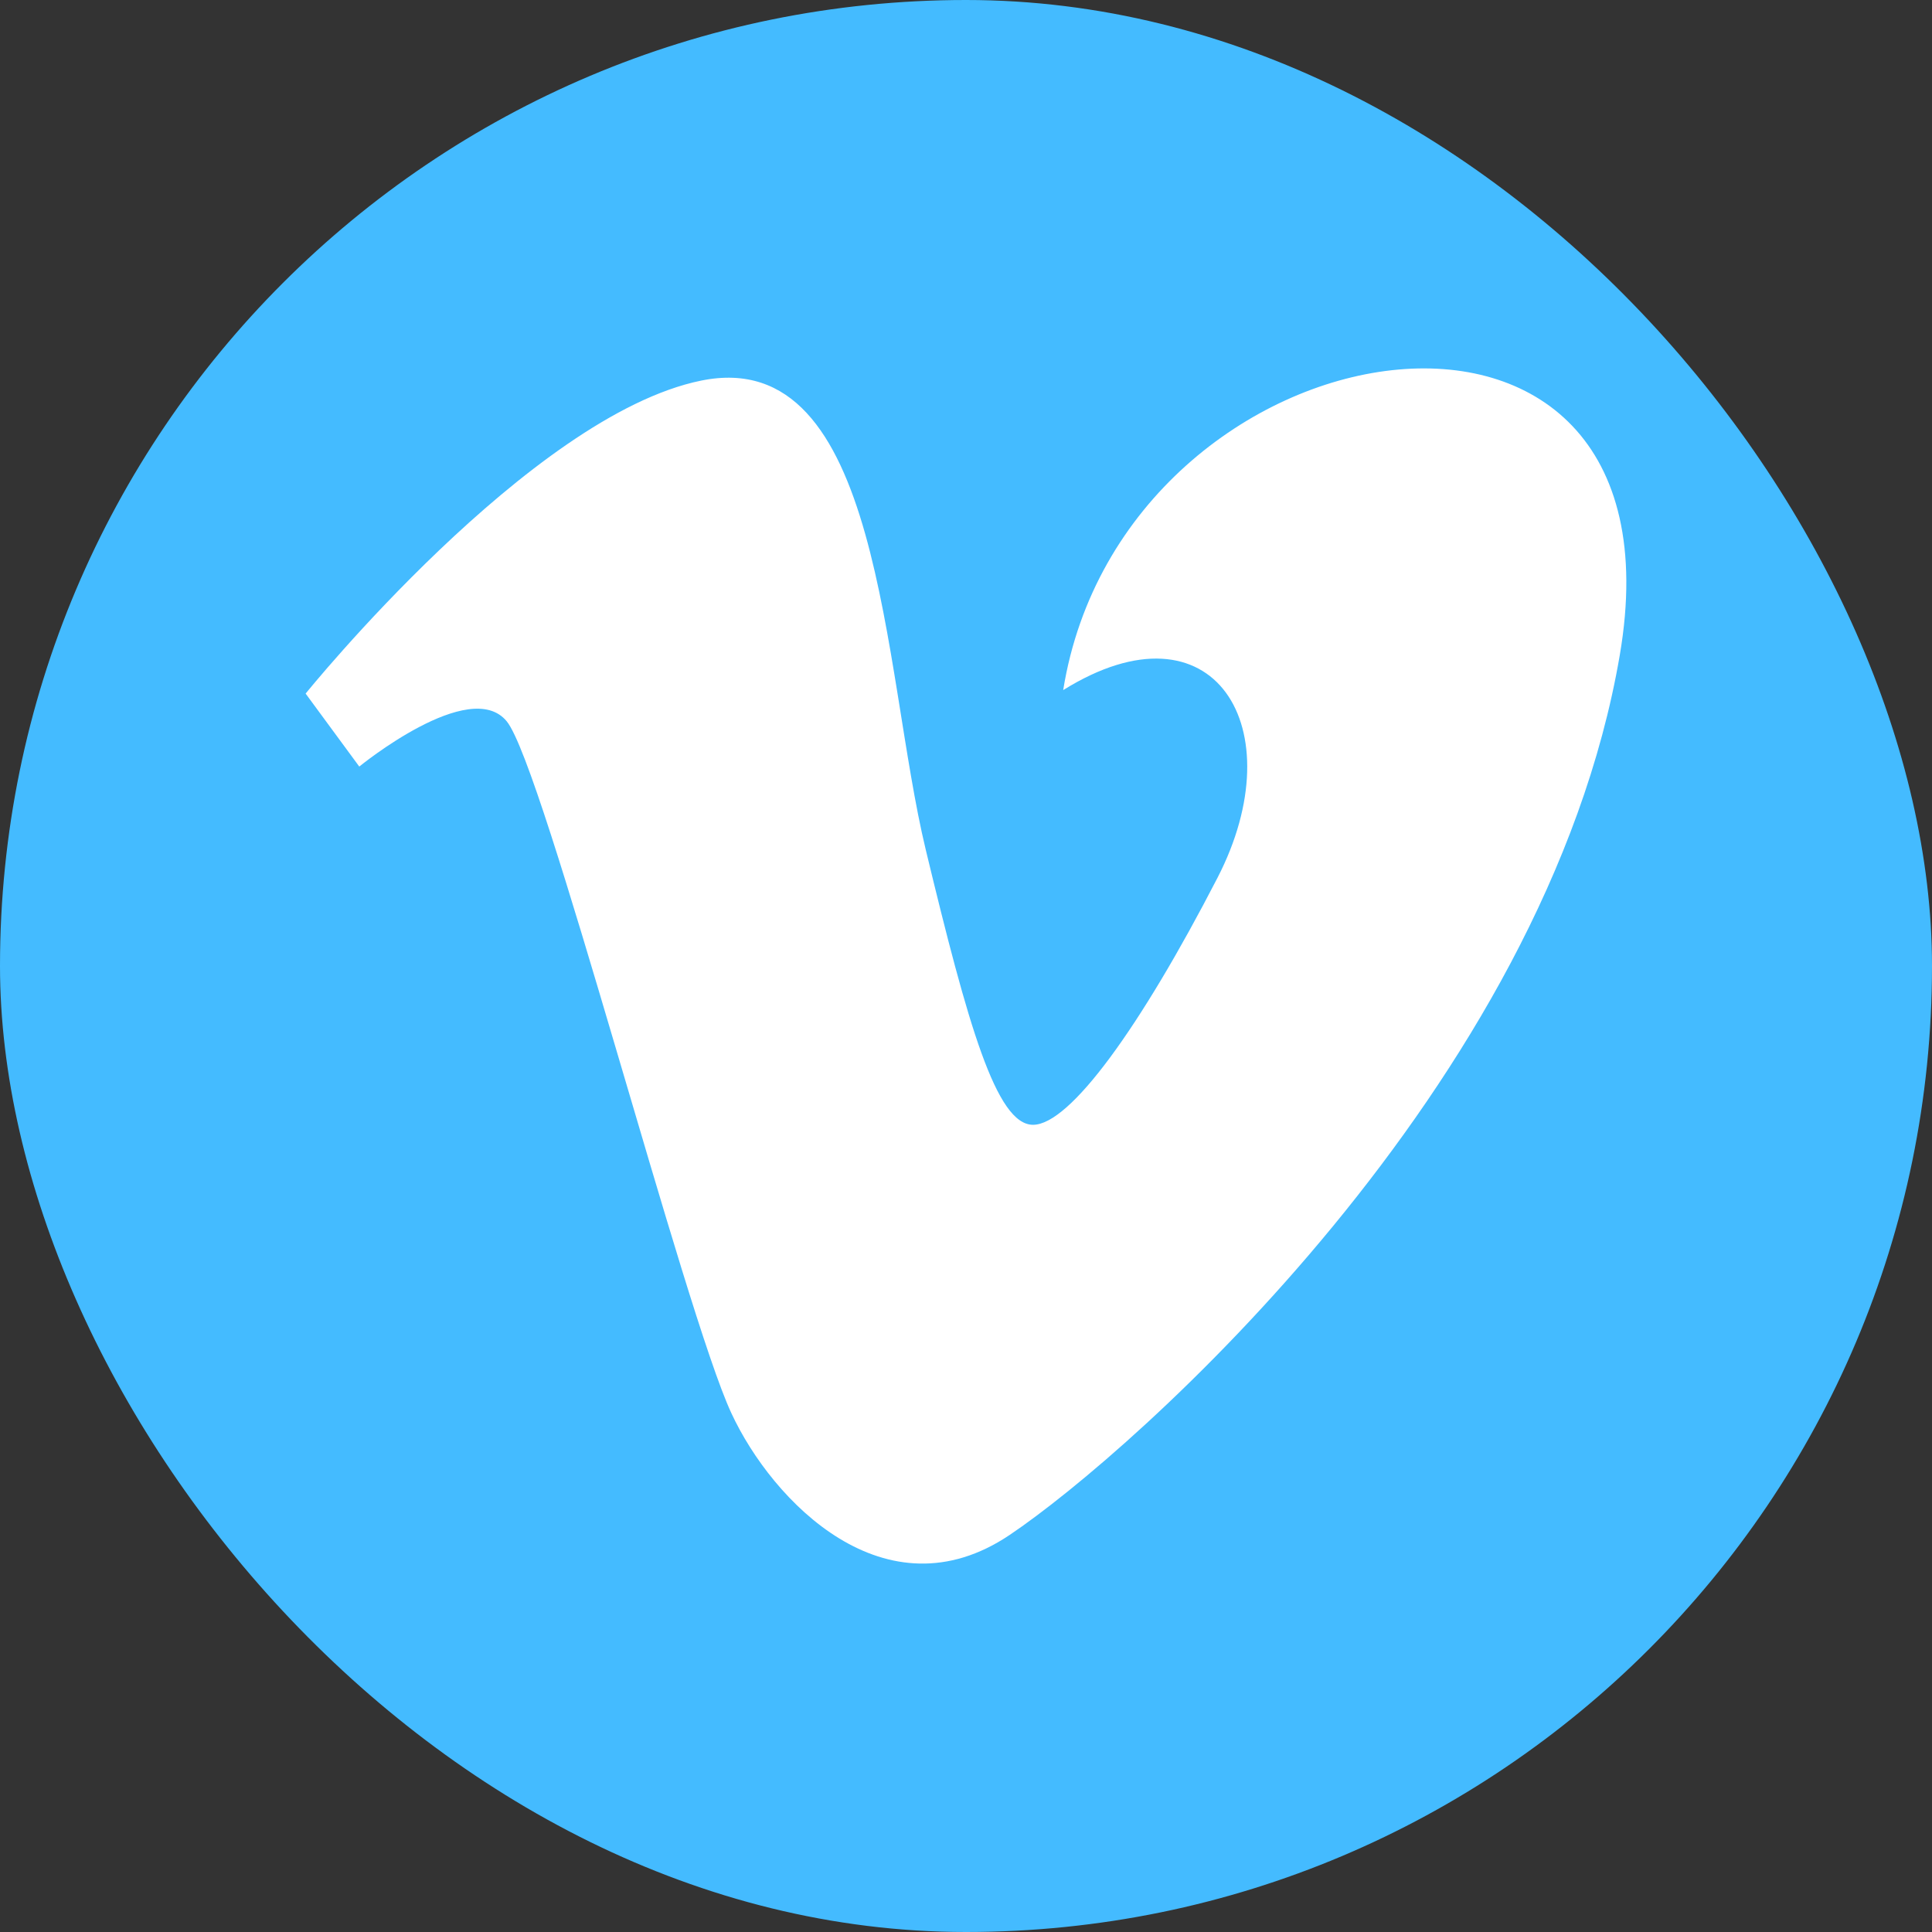 <?xml version="1.0" encoding="UTF-8"?>
<svg width="26px" height="26px" viewBox="0 0 26 26" version="1.1" xmlns="http://www.w3.org/2000/svg" xmlns:xlink="http://www.w3.org/1999/xlink">
    <rect x="0" y="0" width="26" height="26" fill="#333333" stroke="none"/>
    <!-- Generator: Sketch 54.1 (76490) - https://sketchapp.com -->
    <title>Element/Icon Logo/Vimeo</title>
    <desc>Created with Sketch.</desc>
    <g id="Element/Icon-Logo/Vimeo" stroke="none" stroke-width="1" fill="none" fill-rule="evenodd">
        <g id="iconfinder_social_style_3_vimeo_341112" fill-rule="nonzero">
            <rect id="rect2989" fill="#44BBFF" transform="translate(13, 13) rotate(180) translate(-13, -13) " x="0" y="0" width="26" height="26" rx="13"></rect>
            <path d="M6.82,9.708 C7.316,10.316 9.211,17.664 9.843,19.019 C10.395,20.208 11.918,21.779 13.587,20.657 C15.256,19.535 20.805,14.621 21.798,8.818 C22.791,3.018 15.121,4.233 14.308,9.287 C16.339,8.022 17.423,9.8 16.384,11.814 C15.346,13.825 14.399,15.137 13.902,15.137 C13.407,15.137 13.026,13.791 12.459,11.438 C11.872,9.006 11.876,4.625 9.436,5.122 C7.136,5.59 4.113,9.334 4.113,9.334 L4.835,10.316 C4.835,10.316 6.324,9.099 6.82,9.708 Z" id="Oval-1" fill="#FFFFFF"></path>
        </g>
    </g>
</svg>